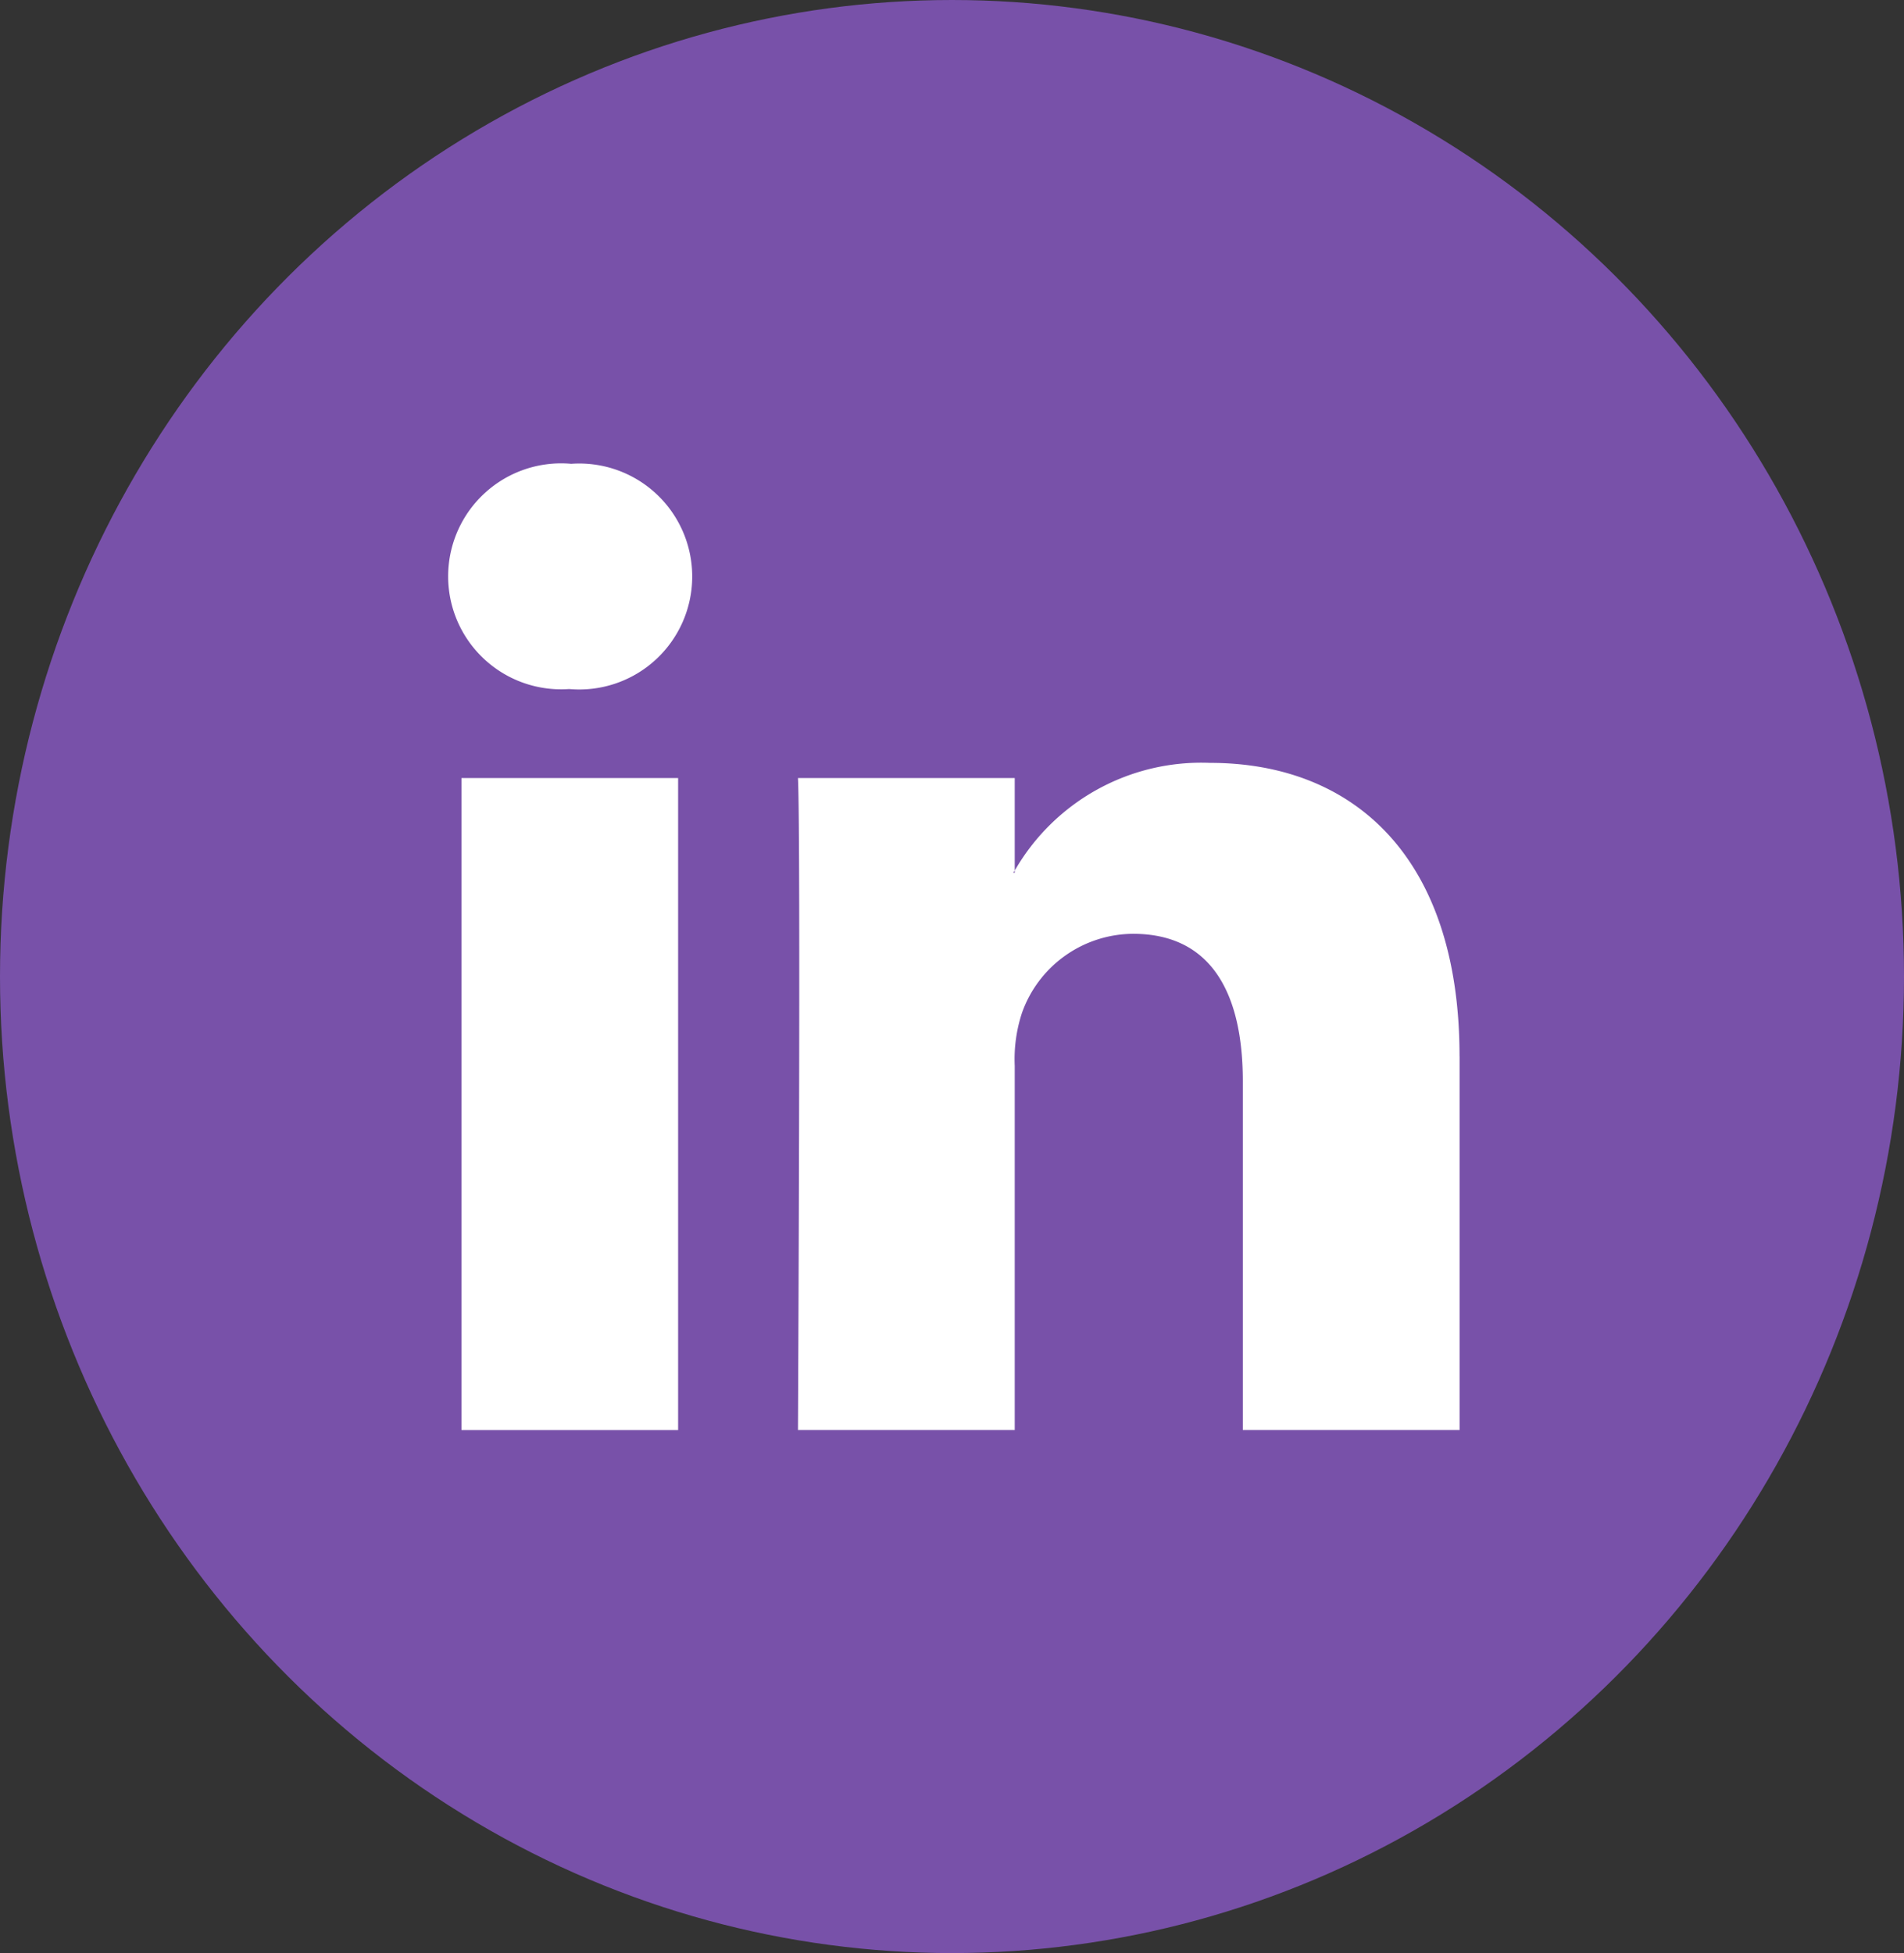 <svg xmlns="http://www.w3.org/2000/svg" width="39" height="40" viewBox="0 0 39 40">
  <rect x="0" y="0" width="39" height="40" fill="#333333" stroke="none"/>
  <g id="linkedin" transform="translate(-0.311)">
    <ellipse id="Ellipse_10" data-name="Ellipse 10" cx="19.5" cy="20" rx="19.5" ry="20" transform="translate(0.311)" fill="#7851a9"/>
    <g id="Group_33" data-name="Group 33" transform="translate(9.499 9.499)">
      <path id="Path_161" data-name="Path 161" d="M47.777,36.1v7.657h-4.44V36.614c0-1.794-.641-3.019-2.248-3.019a2.428,2.428,0,0,0-2.277,1.623,3.039,3.039,0,0,0-.147,1.082v7.457h-4.44s.06-12.1,0-13.352h4.44V32.3c-.009.015-.022.029-.029.044h.029V32.3a4.408,4.408,0,0,1,4-2.206c2.921,0,5.111,1.908,5.111,6.009ZM29.58,23.969a2.314,2.314,0,1,0-.058,4.614h.029a2.314,2.314,0,1,0,.029-4.614ZM27.332,43.758H31.77V30.405H27.332Z" transform="translate(-27.068 -23.969)" fill="#fff"/>
    </g>
  </g>
</svg>
